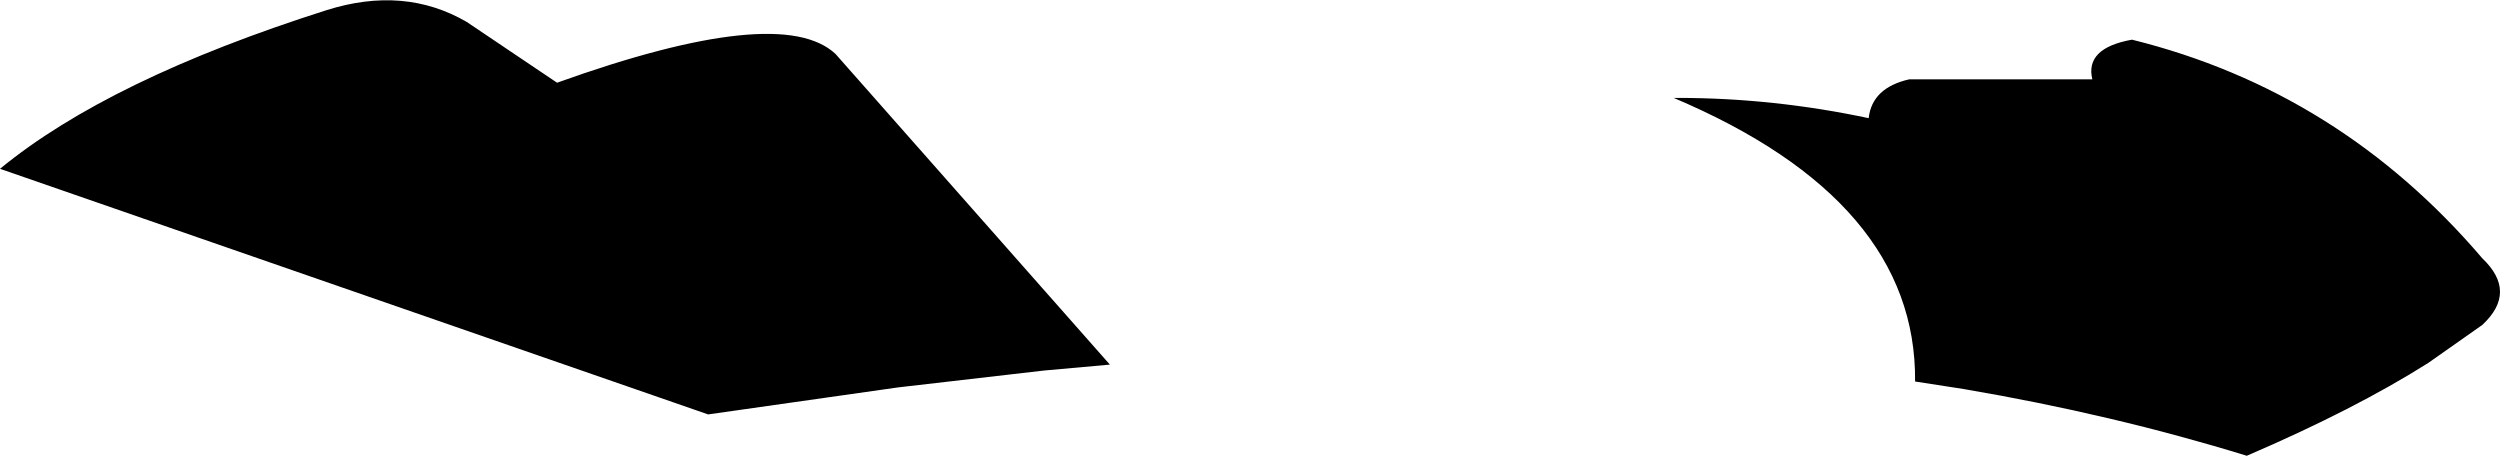 <?xml version="1.0" encoding="UTF-8" standalone="no"?>
<svg xmlns:xlink="http://www.w3.org/1999/xlink" height="27.0px" width="148.1px" xmlns="http://www.w3.org/2000/svg">
  <g transform="matrix(1.0, 0.0, 0.0, 1.0, -124.2, -125.95)">
    <path d="M189.95 147.55 L186.05 147.9 177.4 148.9 166.15 150.5 124.2 135.95 Q130.65 130.65 143.55 126.55 148.15 125.1 151.85 127.25 L157.2 130.85 Q170.45 126.1 173.7 129.15 L189.95 147.55 M234.9 132.95 Q235.1 131.15 237.3 130.65 L248.15 130.65 Q247.7 128.8 250.5 128.3 262.8 131.35 271.25 141.25 273.35 143.25 271.25 145.2 L268.05 147.45 Q263.7 150.2 257.3 152.95 249.35 150.5 240.55 149.0 L237.65 148.55 Q237.75 137.85 223.35 131.75 L223.6 131.75 Q229.25 131.75 234.9 132.95" fill="#000000" fill-rule="evenodd" stroke="none"/>
  </g>
</svg>
